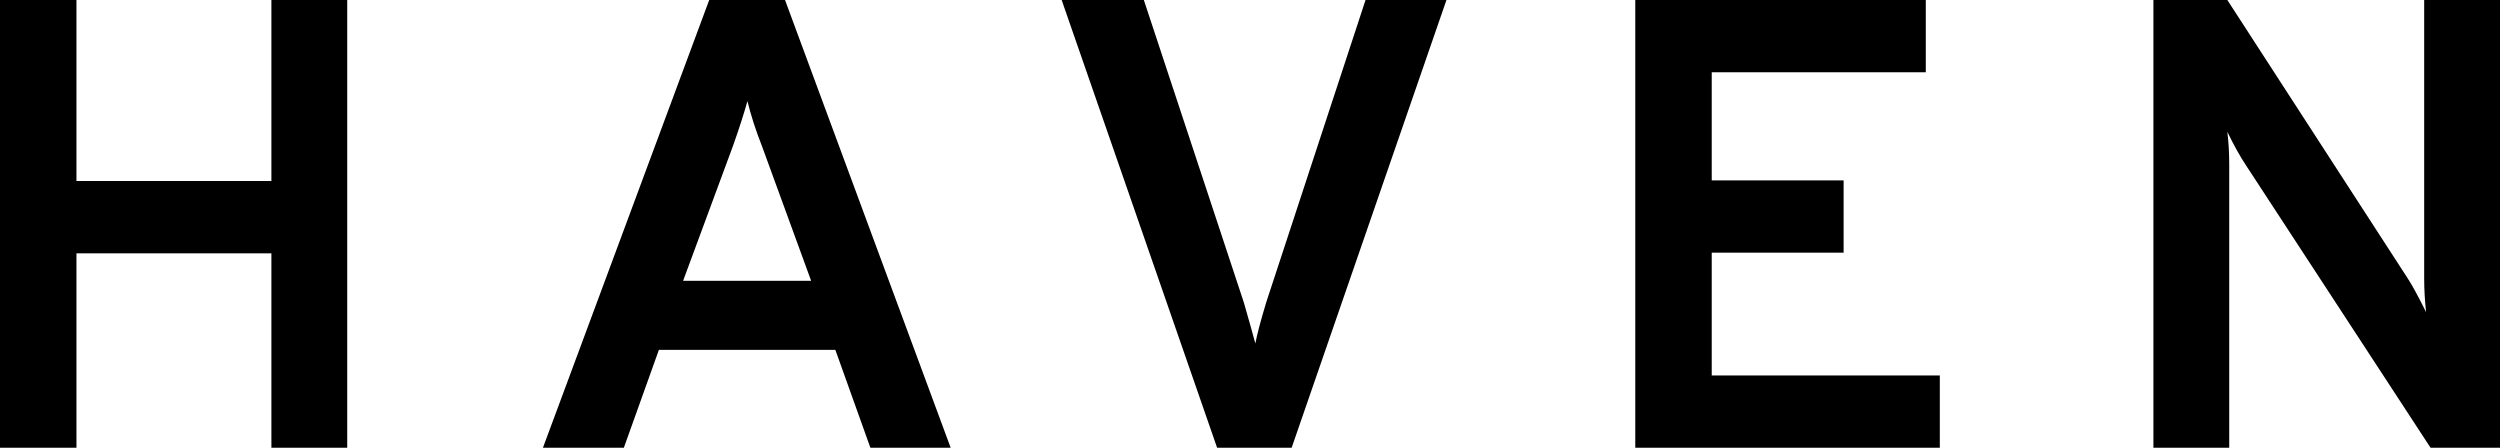 <svg width="134" height="24" viewBox="0 0 134 24" xmlns="http://www.w3.org/2000/svg">
<path d="M14.547 24V13.577H4.098V24H0V0H4.098V9.703H14.547V0H18.611V24H14.547Z"/>
<path d="M46.653 24L44.775 18.754H35.316L33.438 24H29.101L38.014 0H42.077L50.956 24H46.653ZM43.477 15.051L40.848 7.851C40.506 6.983 40.245 6.171 40.062 5.417C39.88 6.08 39.618 6.891 39.277 7.851L36.614 15.051H43.477Z"/>
<path d="M65.237 24L56.905 0H61.31L66.671 16.217C66.967 17.246 67.172 17.977 67.286 18.411C67.377 17.931 67.57 17.2 67.866 16.217L73.193 0H77.53L69.232 24H65.237Z"/>
<path d="M87.651 24V0H103.223V3.874H91.749V9.669H98.818V13.543H91.749V20.126H103.974V24H87.651Z" />
<path d="M134 24H130.278L120.375 8.846C120.056 8.366 119.726 7.771 119.385 7.063C119.453 7.611 119.487 8.206 119.487 8.846V24H115.423V0H119.385L129.049 14.914C129.276 15.257 129.606 15.863 130.039 16.731C129.971 16.114 129.936 15.509 129.936 14.914V0H134V24Z"/>
</svg>
